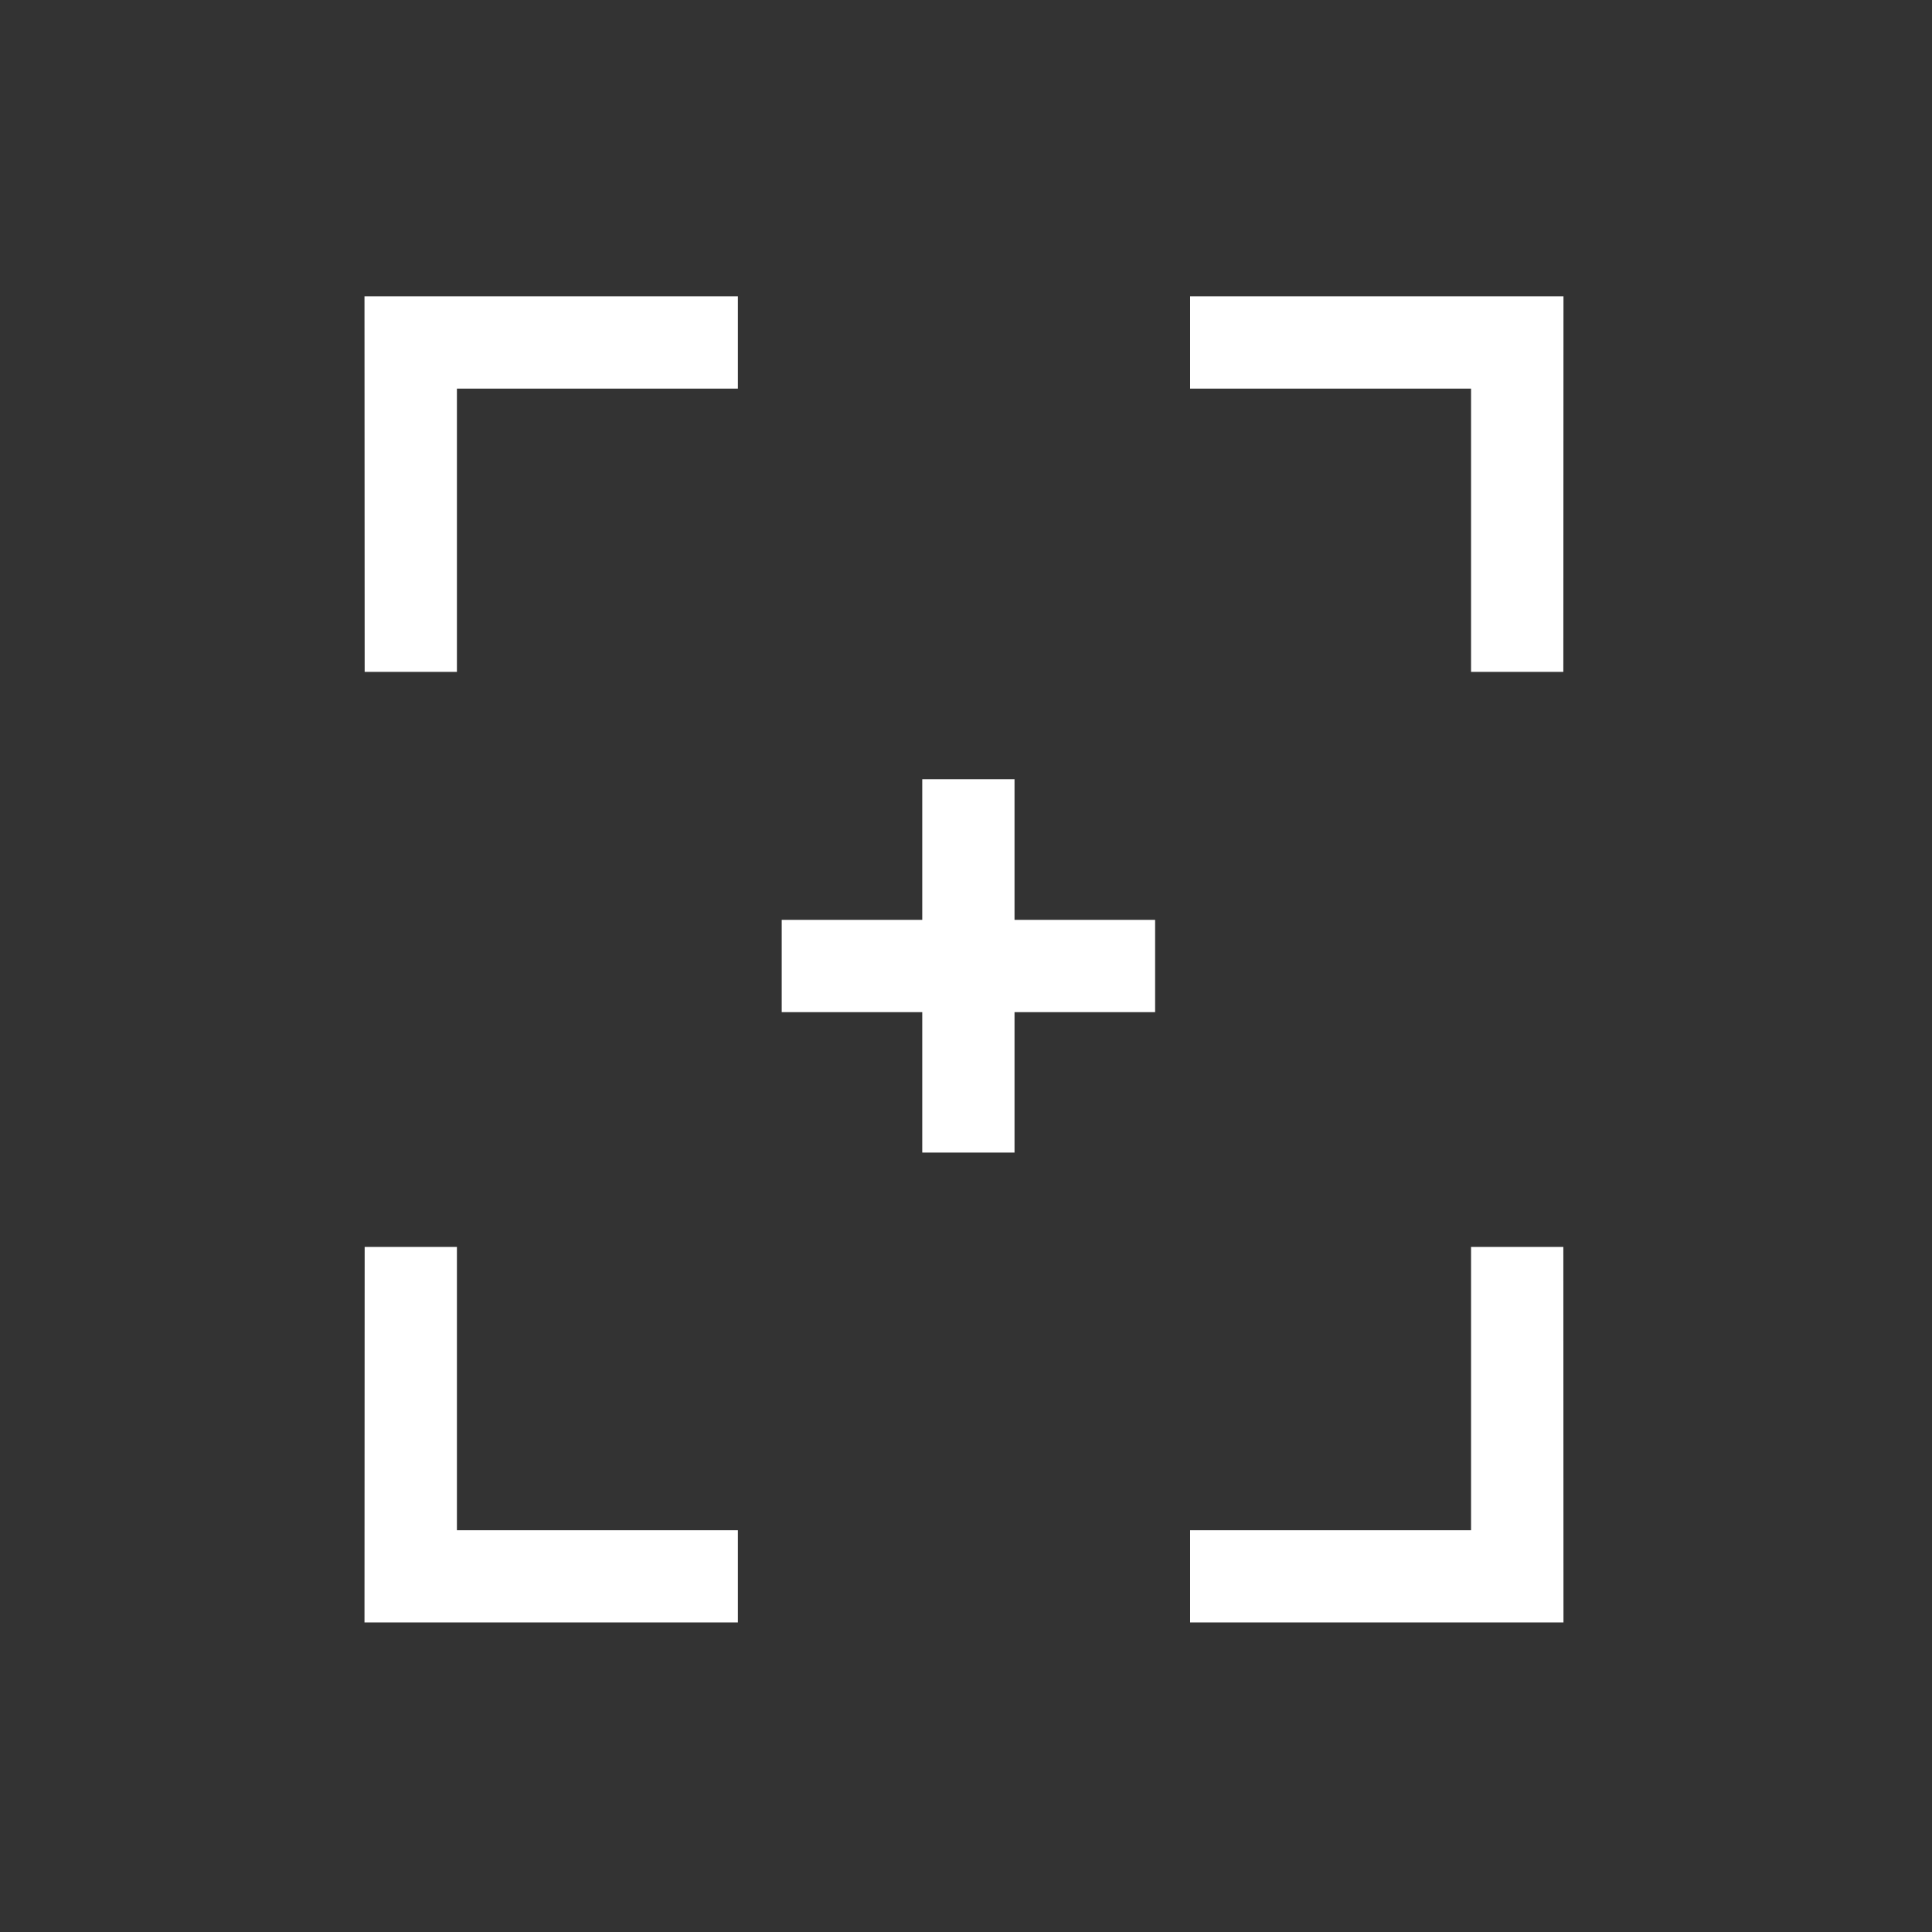 <?xml version="1.0" encoding="UTF-8"?>
<svg xmlns="http://www.w3.org/2000/svg" xmlns:xlink="http://www.w3.org/1999/xlink" contentScriptType="text/ecmascript" width="44" baseProfile="tiny" zoomAndPan="magnify" contentStyleType="text/css" viewBox="0 0 44 44" height="44" preserveAspectRatio="xMidYMid meet" version="1.1">
    <rect x="0" y="0" width="44" height="44" fill="#333333" stroke="none"/>
    <polygon fill="#ffffff" points="16.805,6.748 8.301,6.748 8.305,15.301 10.406,15.301 10.406,8.85 16.805,8.85 "/>
    <polygon fill="#ffffff" points="27.104,6.748 35.607,6.748 35.604,15.301 33.502,15.301 33.502,8.85 27.104,8.85 "/>
    <polygon fill="#ffffff" points="16.805,36.951 8.301,36.951 8.305,28.398 10.406,28.398 10.406,34.85 16.805,34.85 "/>
    <polygon fill="#ffffff" points="27.104,36.951 35.607,36.951 35.604,28.398 33.502,28.398 33.502,34.85 27.104,34.85 "/>
    <polygon fill="#ffffff" points="26.307,20.949 23.105,20.949 23.105,17.746 21.004,17.746 21.004,20.949 17.803,20.949   17.803,23.051 21.004,23.051 21.004,26.249 23.105,26.249 23.105,23.051 26.307,23.051 "/>
</svg>
